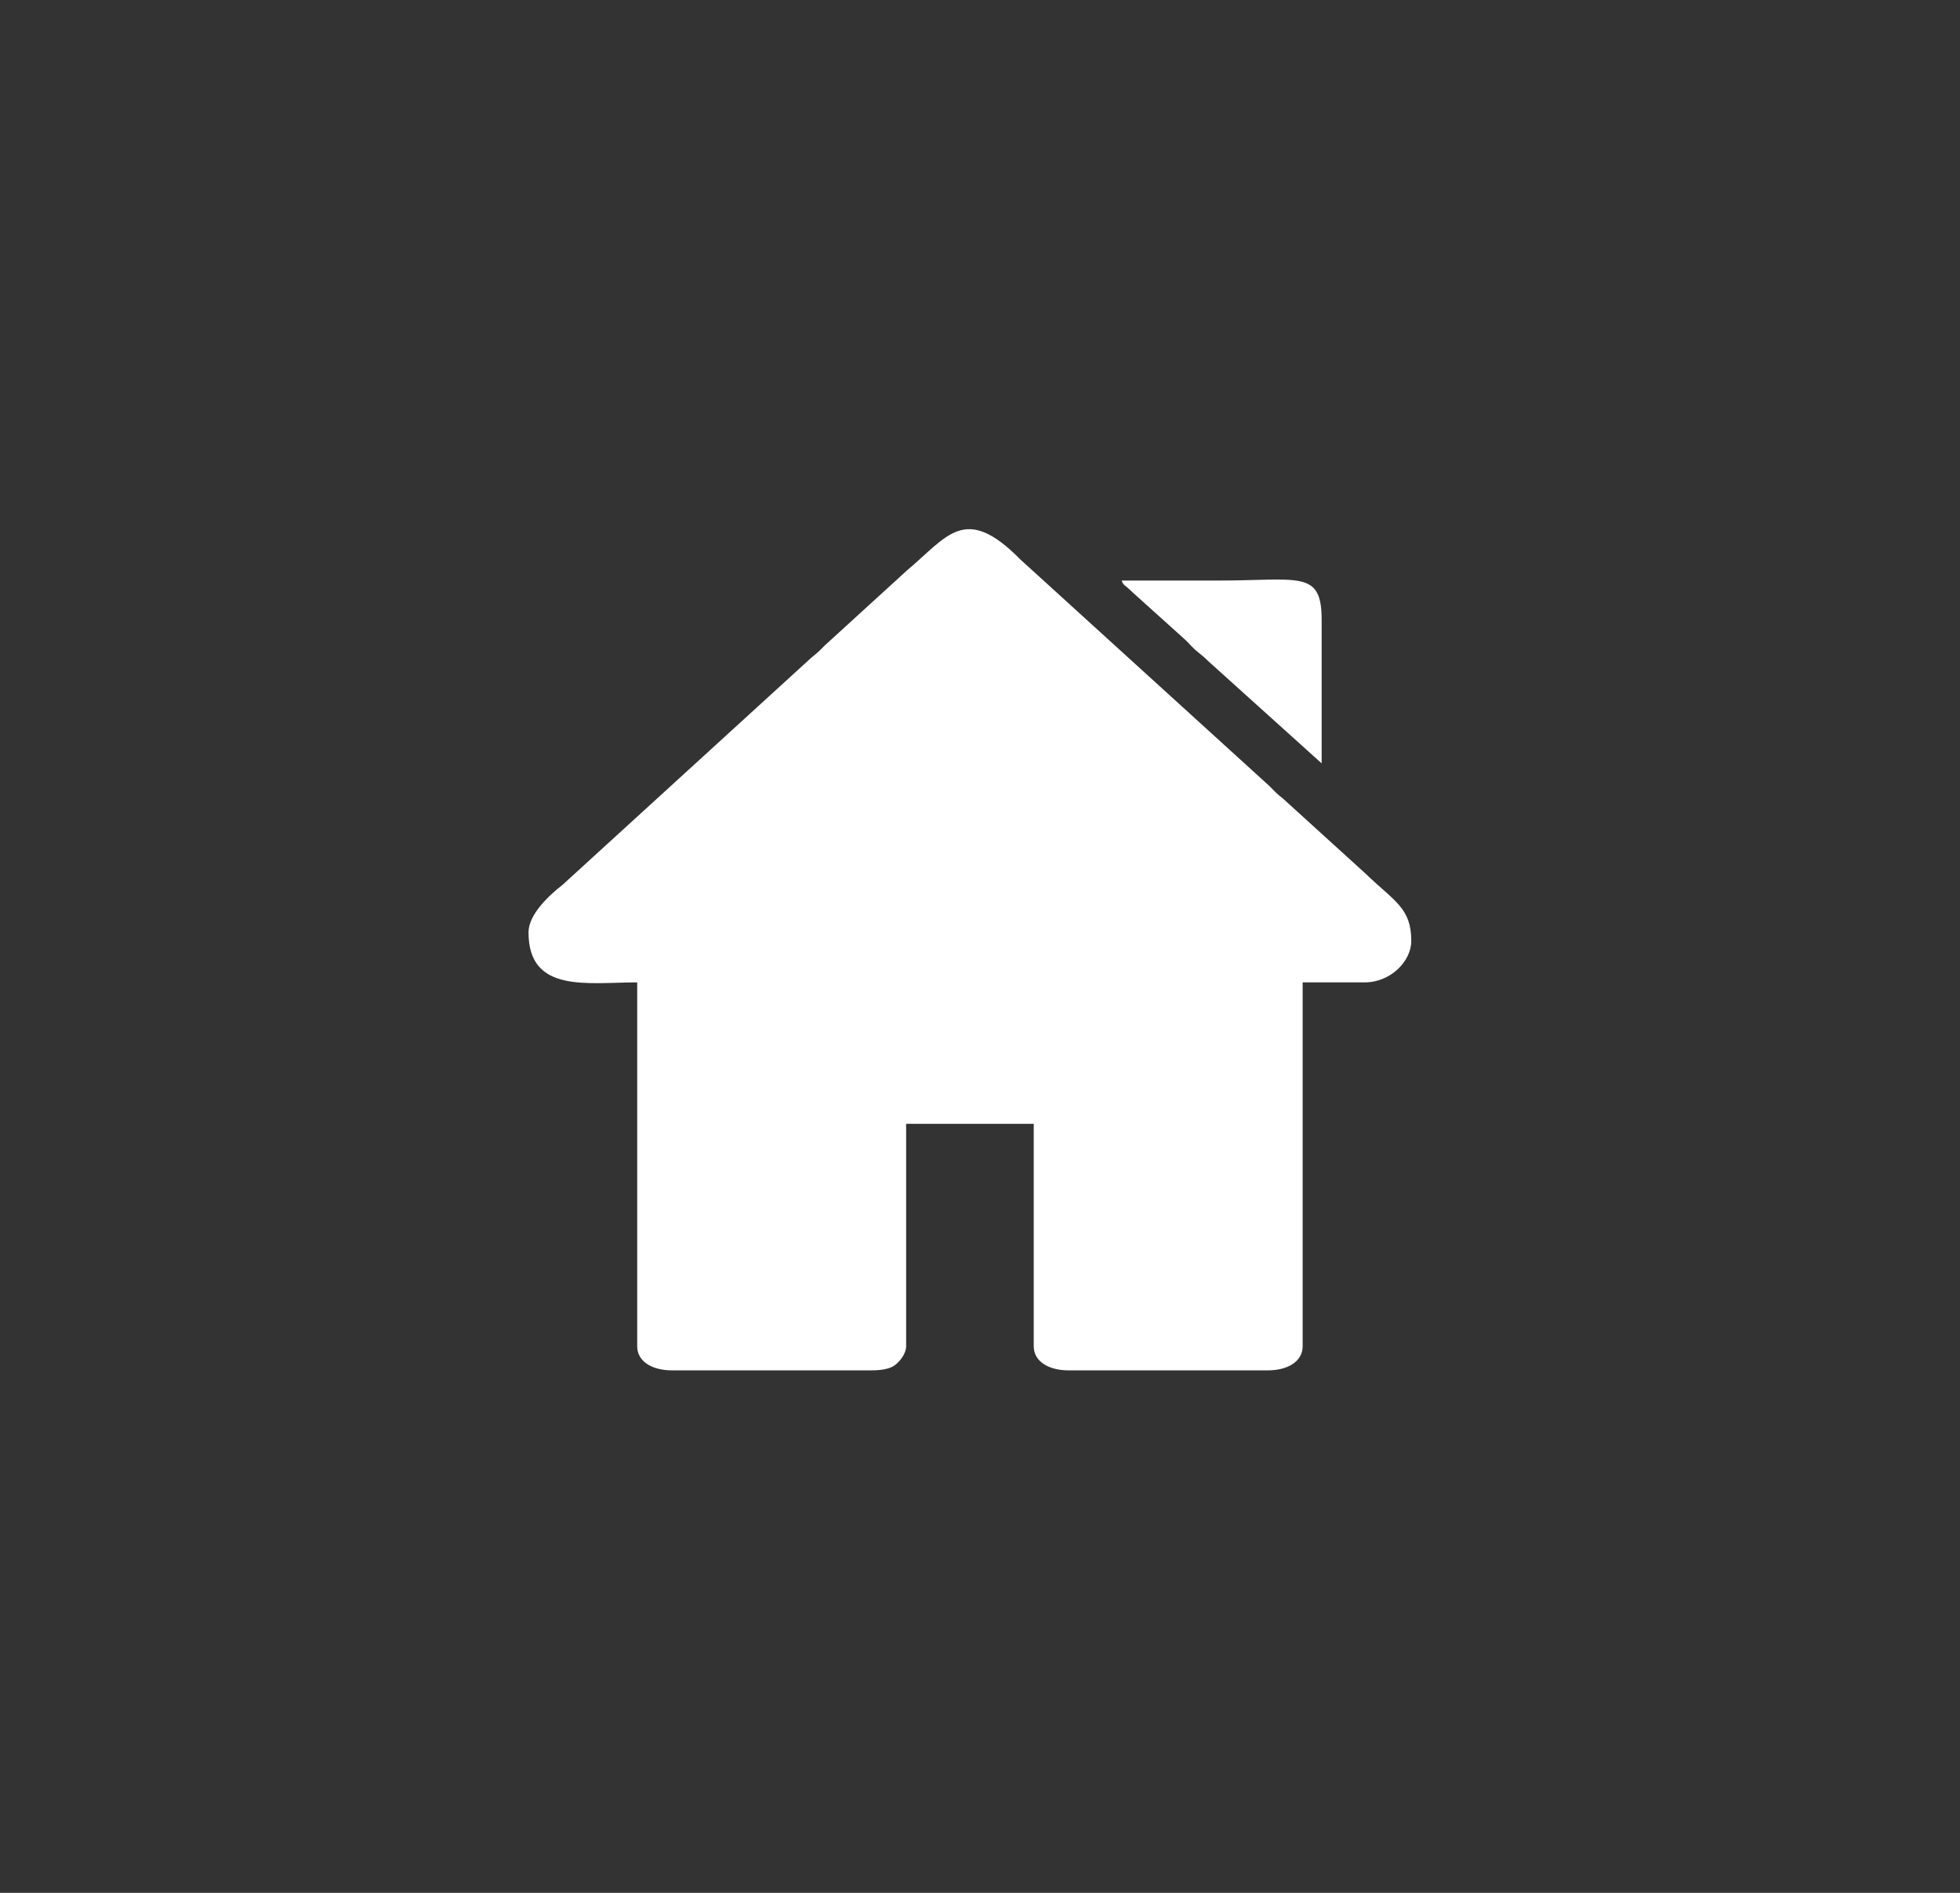 <svg width="29" height="28" viewBox="0 0 29 28" fill="none" xmlns="http://www.w3.org/2000/svg">
<rect x="0" y="0" width="29" height="28" fill="#333333" stroke="none"/>
<path fill-rule="evenodd" clip-rule="evenodd" d="M7.82 13.792C7.82 14.696 8.689 14.532 9.428 14.532V19.914C9.428 20.152 9.668 20.271 9.938 20.271H12.897C13.032 20.271 13.17 20.252 13.248 20.189C13.316 20.135 13.407 20.025 13.407 19.914V16.624H15.295V19.914C15.295 20.152 15.536 20.271 15.805 20.271H18.764C19.033 20.271 19.274 20.152 19.274 19.914V14.532H20.192C20.576 14.532 20.881 14.218 20.881 13.92C20.881 13.429 20.636 13.339 20.199 12.918L18.983 11.813C18.89 11.742 18.862 11.708 18.784 11.629L15.097 8.276C14.273 7.44 14.018 7.938 13.414 8.443L12.201 9.55C12.12 9.633 12.09 9.66 12.001 9.732L8.32 13.092C8.127 13.242 7.82 13.525 7.82 13.792Z" fill="white"/>
<path fill-rule="evenodd" clip-rule="evenodd" d="M19.555 11.292V9.175C19.557 8.424 19.226 8.588 18.024 8.588C17.548 8.588 17.072 8.588 16.596 8.588C16.625 8.67 16.638 8.642 16.755 8.76L17.507 9.437C17.576 9.495 17.619 9.555 17.686 9.614C17.763 9.682 17.801 9.702 17.877 9.78L19.555 11.292Z" fill="white"/>
</svg>
